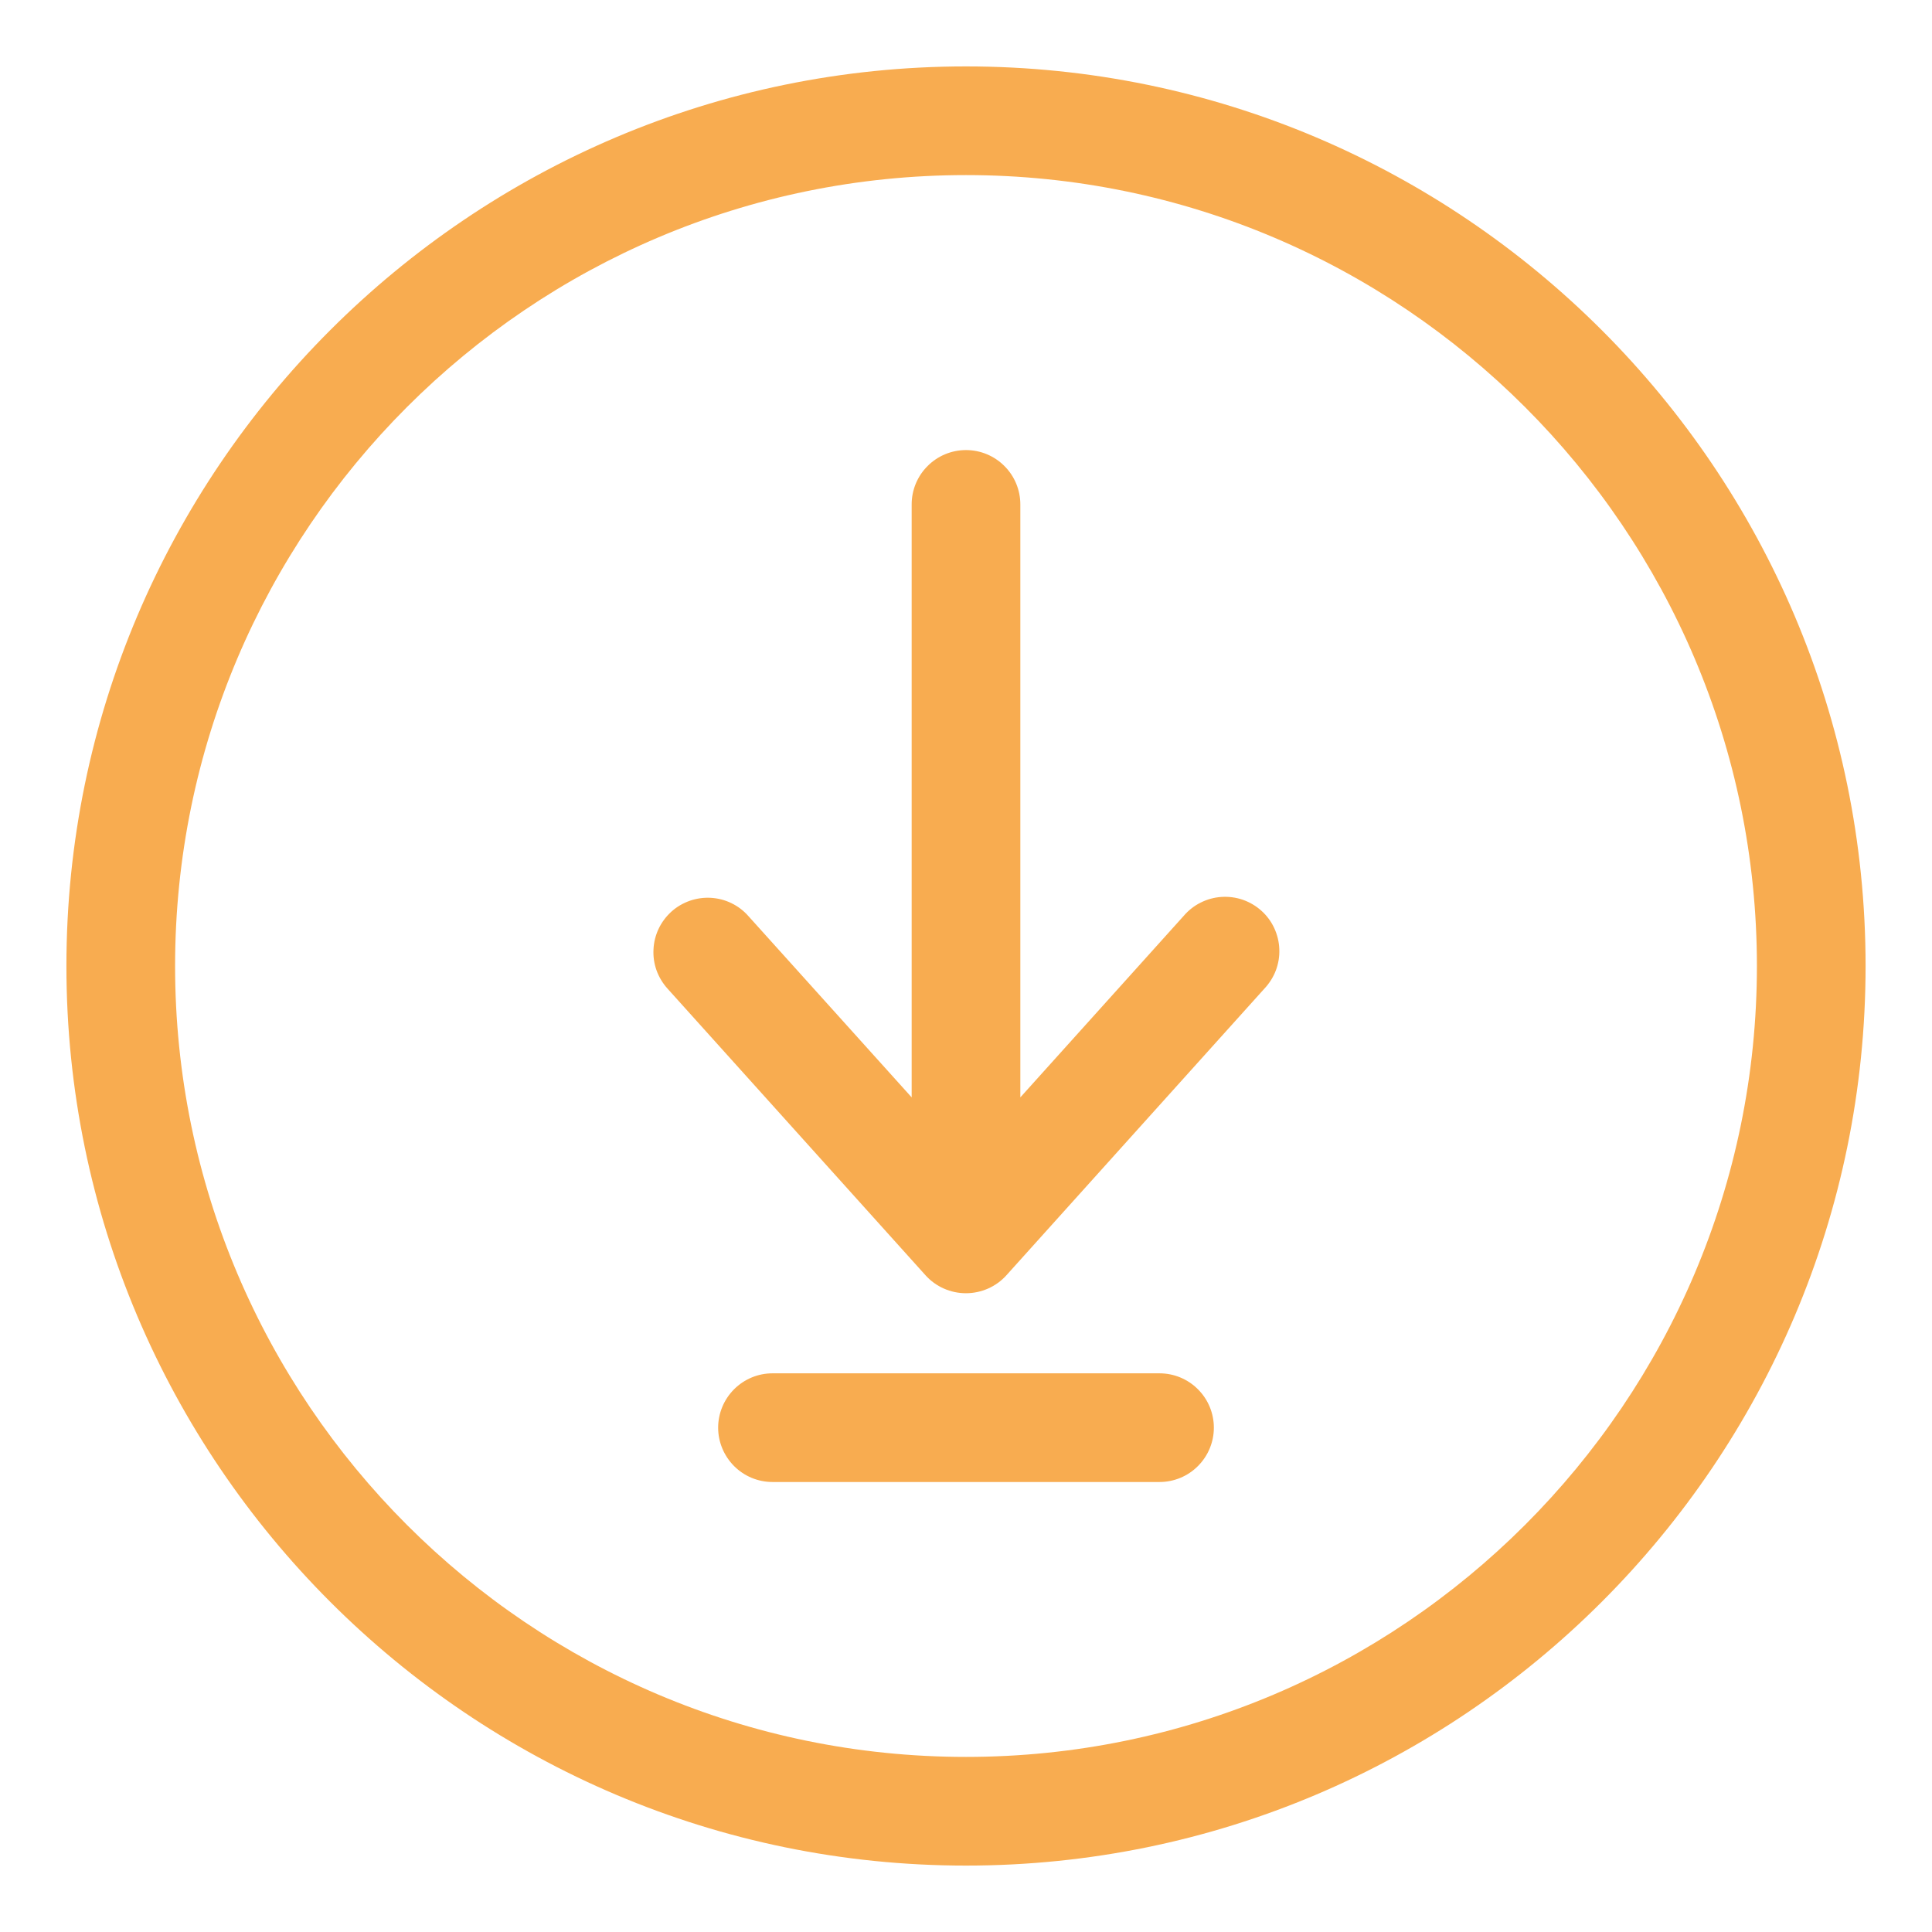 <svg width="24" height="24" viewBox="0 0 24 24" fill="none" xmlns="http://www.w3.org/2000/svg">
<g clip-path="url(#clip0_300_2805)">
<path d="M12 0.825C5.838 0.825 0.825 5.838 0.825 12C0.825 18.162 5.838 23.175 12 23.175C18.162 23.175 23.175 18.162 23.175 12C23.175 5.838 18.162 0.825 12 0.825ZM12 21.825C6.583 21.825 2.175 17.417 2.175 12C2.175 6.583 6.583 2.175 12 2.175C17.417 2.175 21.825 6.583 21.825 12C21.825 17.417 17.417 21.825 12 21.825Z" fill="#F8AC50"/>
<path d="M14.703 11.379L12.675 13.632V6.266C12.675 6.087 12.604 5.915 12.477 5.789C12.351 5.662 12.179 5.591 12 5.591C11.821 5.591 11.649 5.662 11.523 5.789C11.396 5.915 11.325 6.087 11.325 6.266V13.632L9.296 11.379C9.237 11.312 9.166 11.258 9.085 11.219C9.005 11.18 8.918 11.158 8.829 11.153C8.741 11.148 8.652 11.161 8.568 11.19C8.484 11.22 8.406 11.265 8.34 11.325C8.274 11.385 8.22 11.457 8.182 11.537C8.144 11.617 8.122 11.704 8.118 11.793C8.113 11.882 8.126 11.971 8.156 12.055C8.187 12.139 8.233 12.216 8.293 12.282L11.498 15.843C11.561 15.913 11.639 15.969 11.725 16.007C11.811 16.045 11.905 16.065 11.999 16.065C12.094 16.065 12.187 16.045 12.274 16.007C12.36 15.969 12.438 15.913 12.501 15.843L15.706 12.282C15.768 12.216 15.817 12.139 15.849 12.055C15.881 11.97 15.896 11.88 15.892 11.79C15.889 11.7 15.867 11.611 15.829 11.529C15.791 11.447 15.737 11.374 15.67 11.314C15.602 11.253 15.524 11.207 15.438 11.177C15.353 11.148 15.263 11.136 15.173 11.142C15.082 11.148 14.995 11.172 14.914 11.213C14.833 11.253 14.762 11.31 14.703 11.379ZM14.404 17.06H9.596C9.417 17.06 9.246 17.131 9.119 17.258C8.993 17.384 8.921 17.556 8.921 17.735C8.921 17.914 8.993 18.085 9.119 18.212C9.246 18.339 9.417 18.41 9.596 18.41H14.404C14.583 18.41 14.755 18.339 14.881 18.212C15.008 18.085 15.079 17.914 15.079 17.735C15.079 17.556 15.008 17.384 14.881 17.258C14.755 17.131 14.583 17.06 14.404 17.06Z" fill="#F8AC50"/>
</g>
<defs>
<clipPath id="clip0_300_2805">
<rect width="24" height="24" fill="white" transform="translate(0)"/>
</clipPath>
</defs>
</svg>
